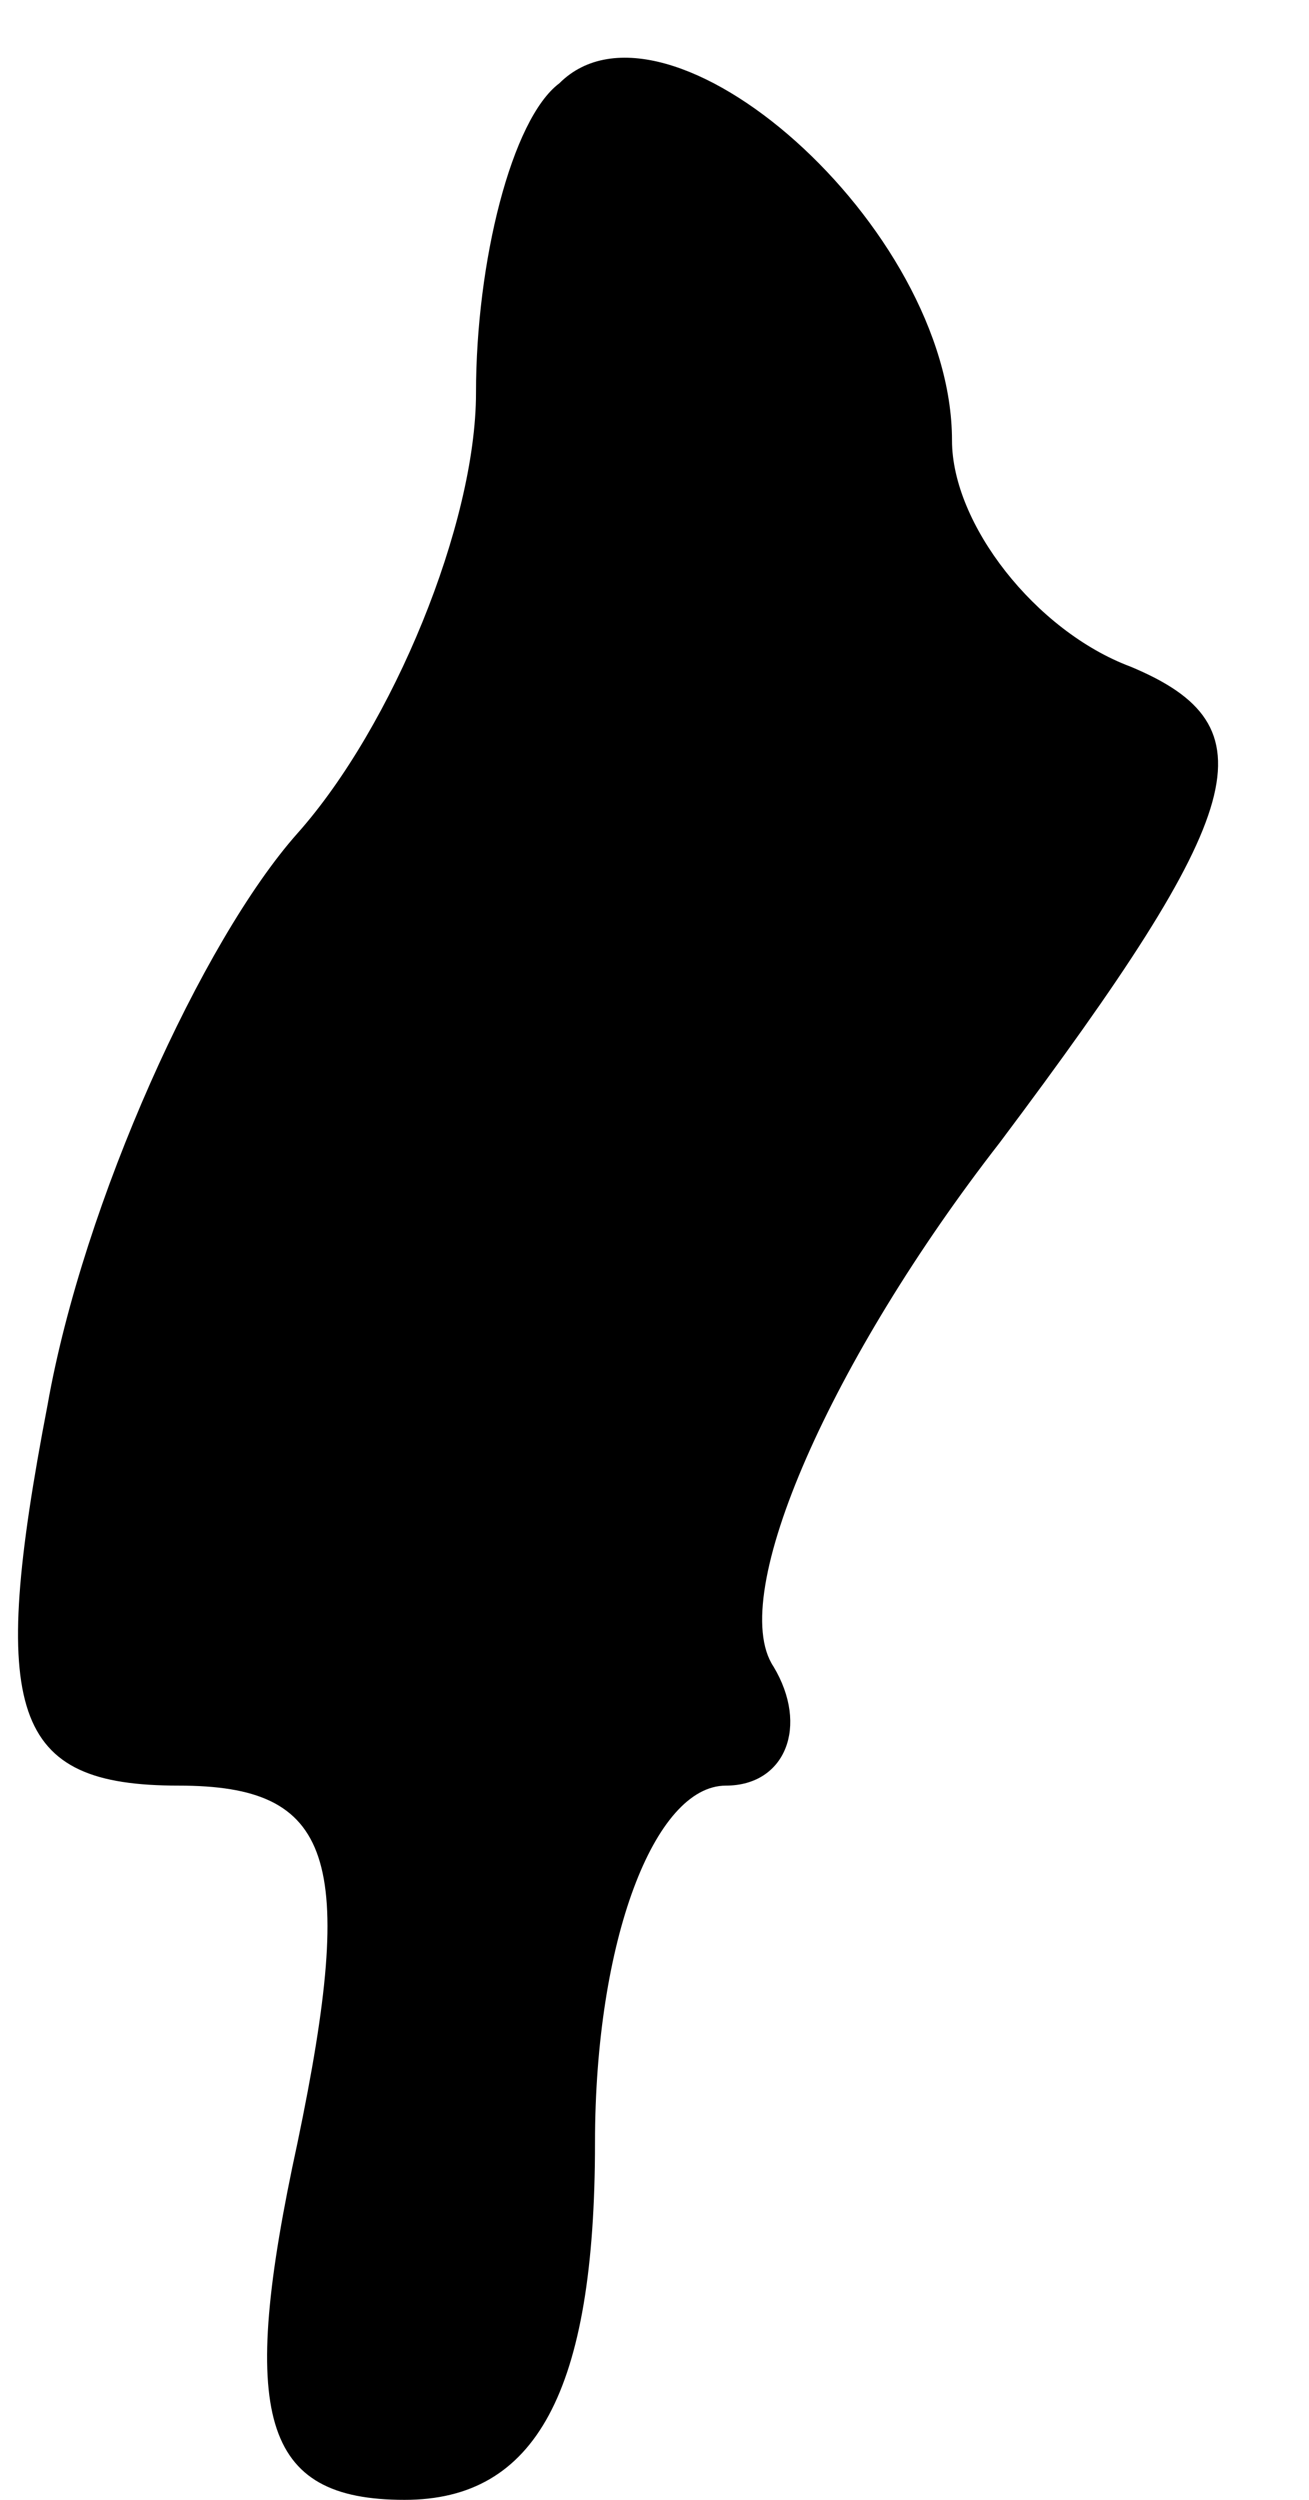 <?xml version="1.0" standalone="no"?>
<!DOCTYPE svg PUBLIC "-//W3C//DTD SVG 20010904//EN"
 "http://www.w3.org/TR/2001/REC-SVG-20010904/DTD/svg10.dtd">
<svg version="1.0" xmlns="http://www.w3.org/2000/svg"
 width="11pt" height="21pt" viewBox="0 0 11 21"
 preserveAspectRatio="xMidYMid meet">
<g transform="translate(0,21) scale(0.1,-0.1)"
fill="#000000" stroke="none">
<path fill="#000000" stroke="none" d="M47 203 c-4 -3 -7 -15 -7 -26 0 -11 -7
-28 -15 -37 -8 -9 -18 -31 -21 -48 -5 -26 -3 -32 11 -32 13 0 15 -6 10 -30 -5
-23 -3 -30 9 -30 11 0 16 9 16 30 0 17 5 30 11 30 5 0 7 5 4 10 -4 6 5 26 19
44 21 28 23 35 11 40 -8 3 -15 12 -15 19 0 18 -24 39 -33 30z"/>
</g>
</svg>
